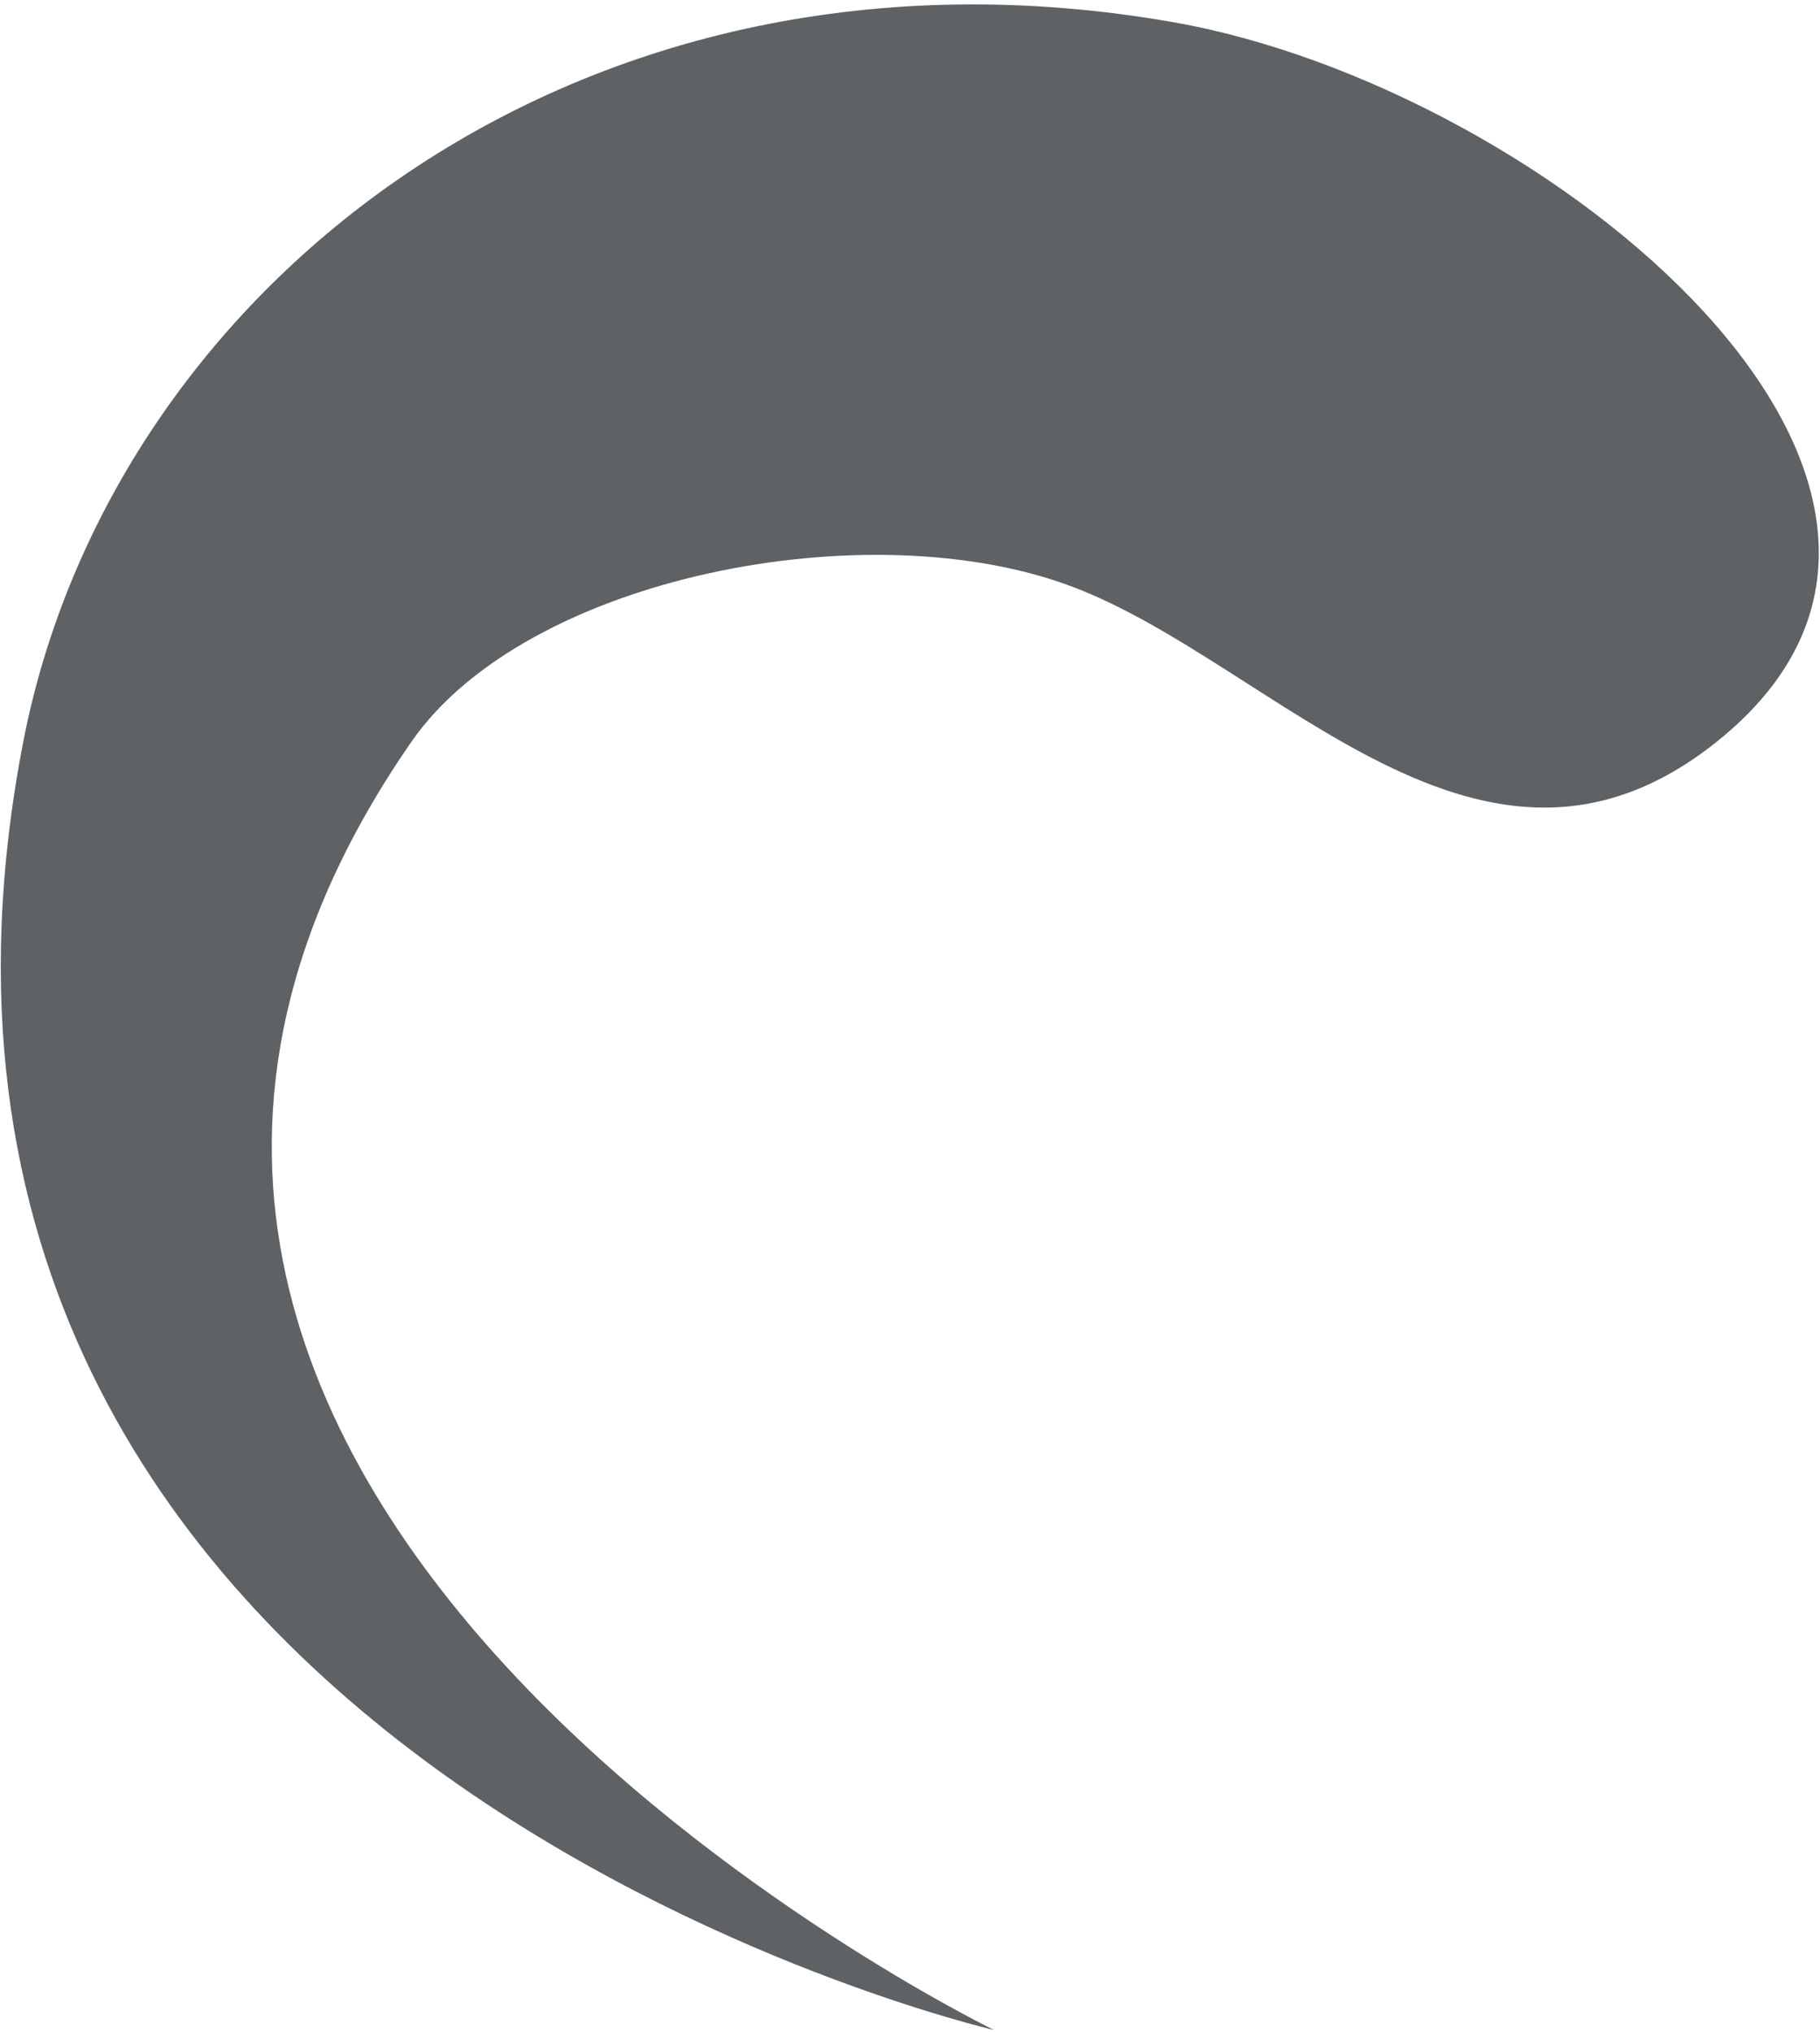 <?xml version="1.0" encoding="UTF-8" standalone="no"?>
<svg width="266px" height="297px" viewBox="0 0 266 297" version="1.1" xmlns="http://www.w3.org/2000/svg" xmlns:xlink="http://www.w3.org/1999/xlink" xmlns:sketch="http://www.bohemiancoding.com/sketch/ns">
    <title>spinner</title>
    <description>Created with Sketch (http://www.bohemiancoding.com/sketch)</description>
    <defs></defs>
    <g id="Page-1" stroke="none" stroke-width="1" fill="none" fill-rule="evenodd" sketch:type="MSPage">
        <path d="M171.508,3.25 C226.208,12.858 297.113,71.491 250.896,108.41 C216.582,135.82 186.528,97.062 156.801,85.773 C127.073,74.484 76.888,84.216 60.129,108.41 C-15.98,218.281 145.277,296.668 145.277,296.668 C145.277,296.668 -25.449,257.242 3.398,108.41 C16.307,41.811 84.728,-11.992 171.508,3.25 Z" id="Path-1" fill="#5f6264" sketch:type="MSShapeGroup"></path>
    </g>
</svg>